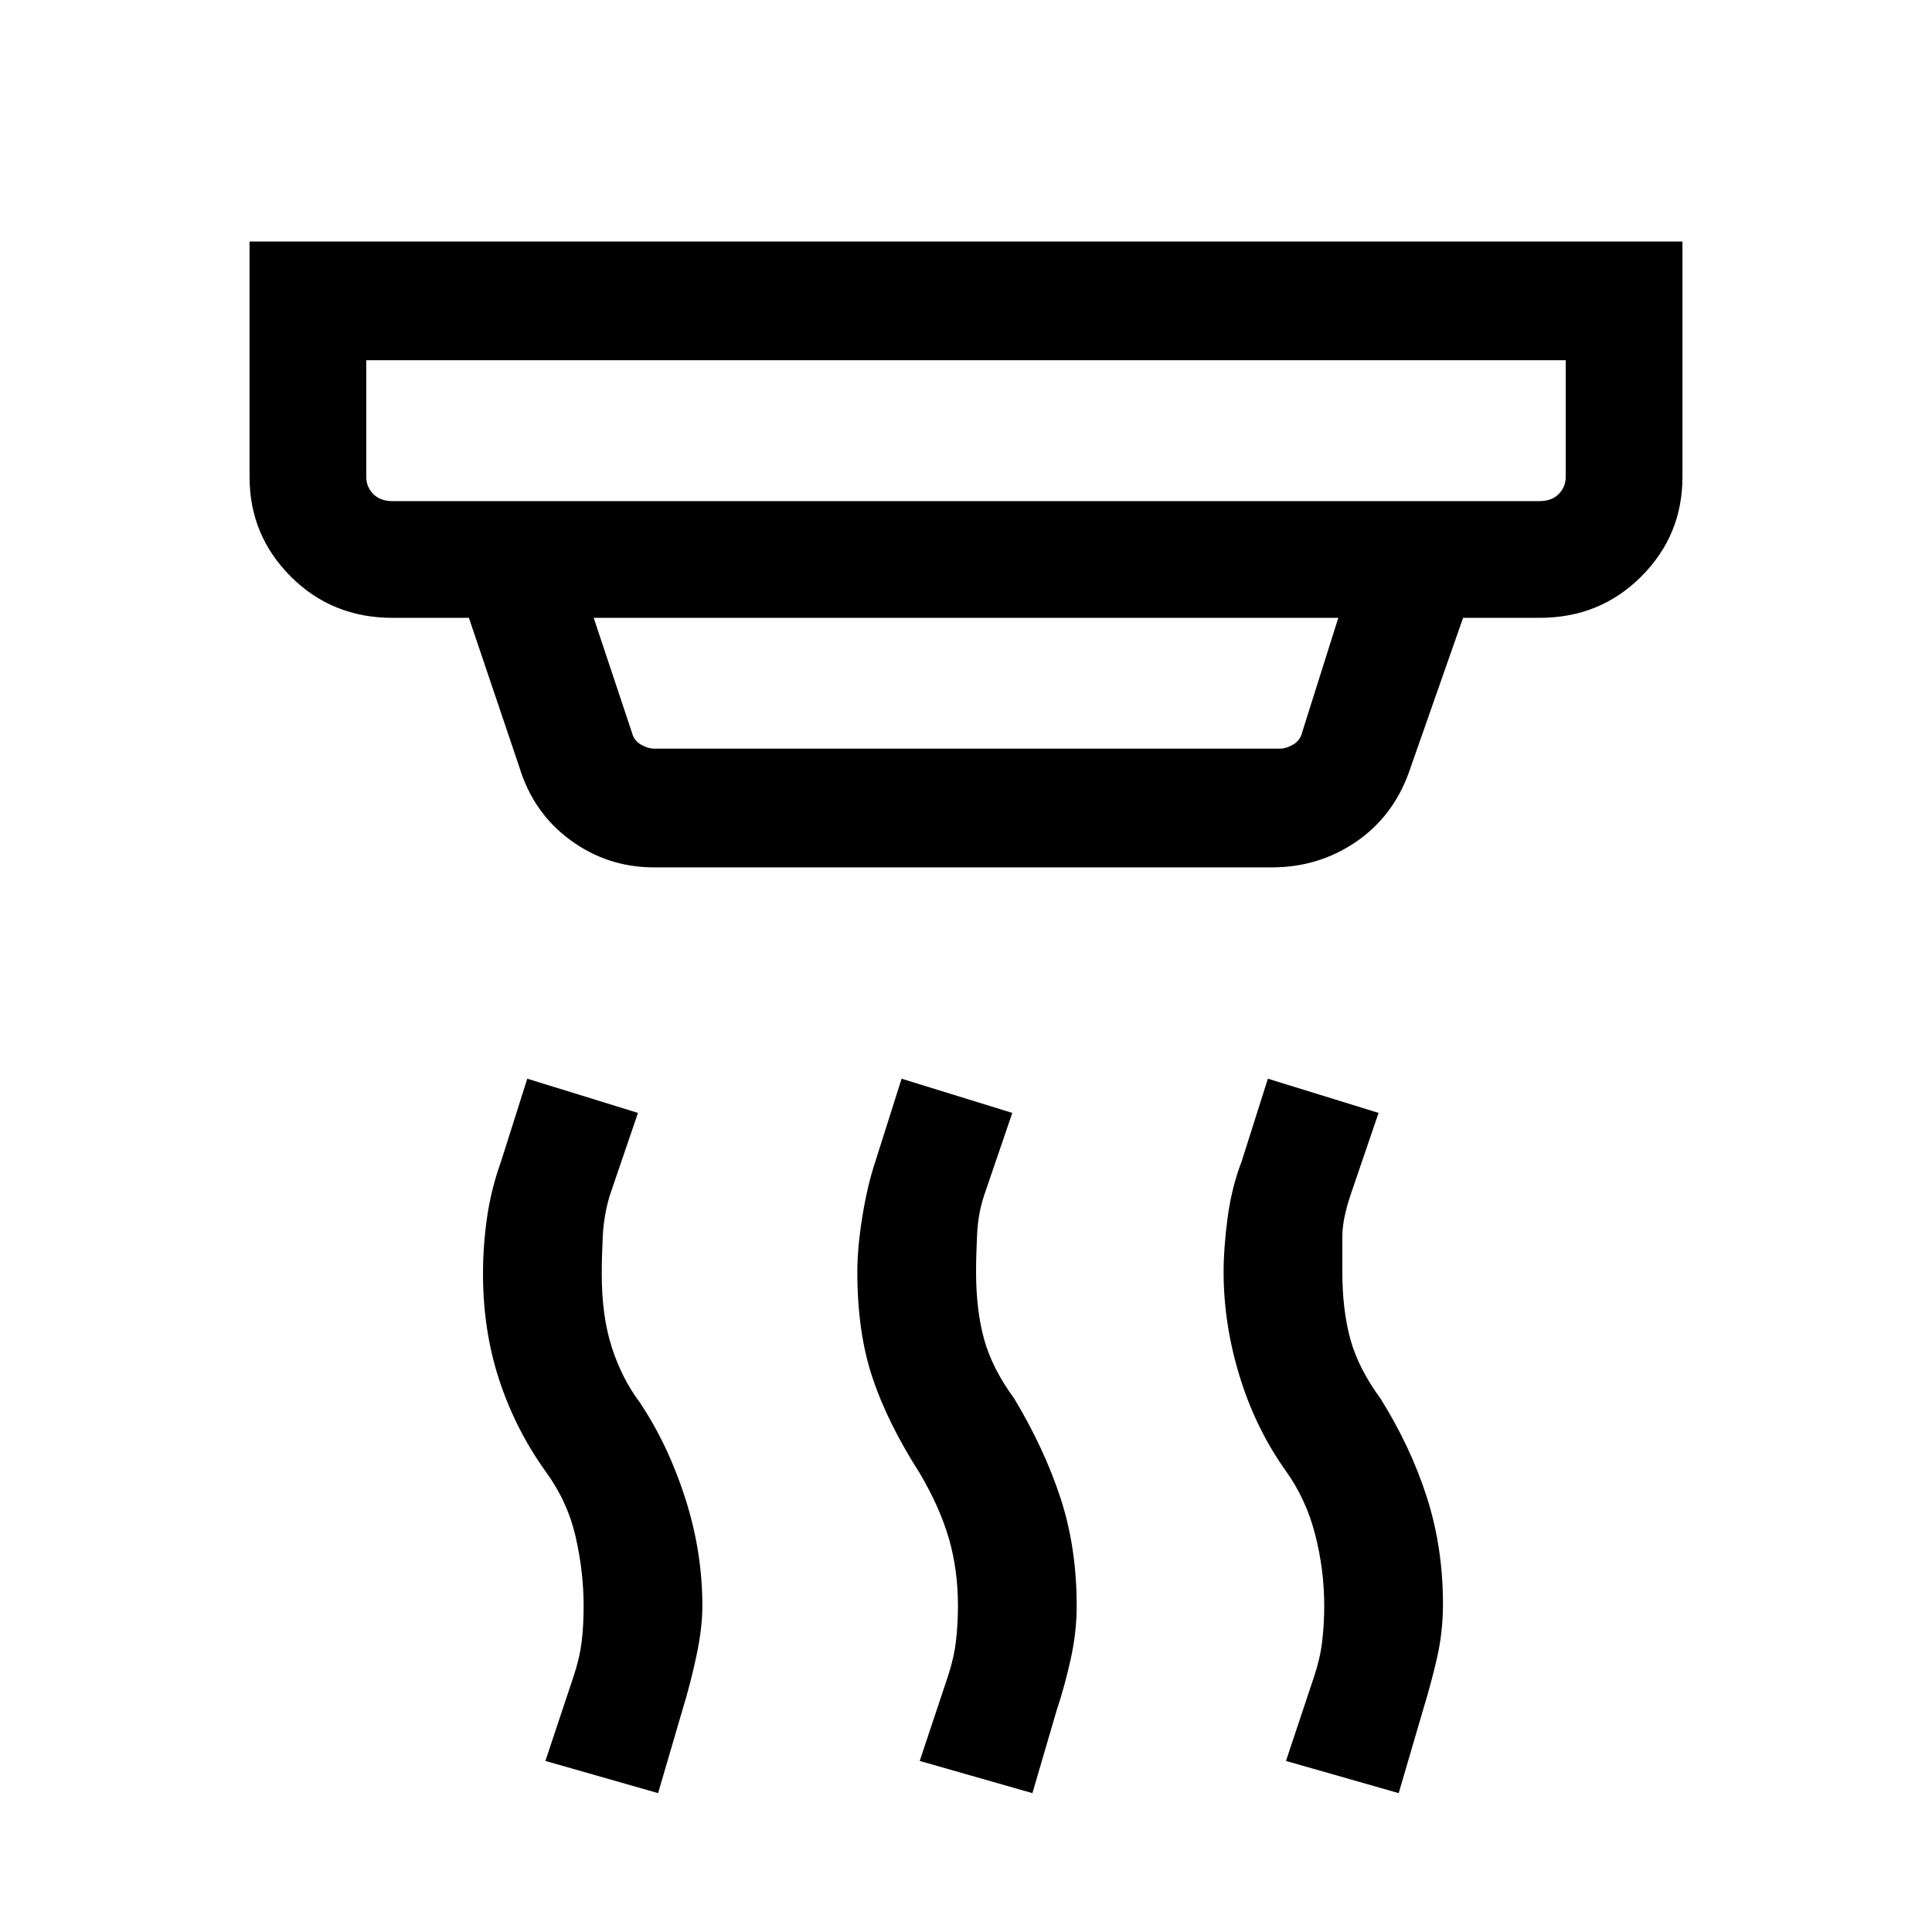 <svg xmlns="http://www.w3.org/2000/svg" height="48" width="48"><path d="M9.75 12.45h28.5q.3 0 .475-.175t.175-.425v-2.9H9.1v2.9q0 .25.175.425t.475.175Zm6.5 6.15H31.8q.15 0 .325-.1.175-.1.225-.3l.9-2.85h-18.5l.95 2.85q.05.2.225.3.175.1.325.1Zm9.4 25.95-2.8-.8.7-2.1q.15-.45.2-.875.05-.425.05-.875 0-.9-.225-1.675T22.85 36.6q-.8-1.25-1.175-2.375T21.3 31.6q0-.6.125-1.375t.325-1.375l.65-2.05 2.75.85-.7 2.05q-.15.45-.175.975-.025.525-.025.925 0 .95.2 1.675.2.725.75 1.475.75 1.25 1.15 2.475.4 1.225.4 2.675 0 .65-.15 1.325-.15.675-.35 1.275Zm-9.3 0-2.8-.8.7-2.1q.15-.45.2-.85.05-.4.05-.9 0-.85-.2-1.725-.2-.875-.75-1.625-.75-1.05-1.15-2.275-.4-1.225-.4-2.625 0-.7.1-1.4t.35-1.4l.65-2.05 2.75.85-.7 2.05q-.15.5-.175 1.025-.025.525-.025.925 0 1.05.25 1.825.25.775.7 1.375.7 1.05 1.125 2.375.425 1.325.425 2.675 0 .55-.15 1.25t-.35 1.35Zm18.4 0-2.8-.8.7-2.1q.15-.45.2-.875.05-.425.05-.875 0-.9-.225-1.775-.225-.875-.725-1.575-.75-1.05-1.15-2.35-.4-1.3-.4-2.6 0-.6.1-1.35.1-.75.35-1.4l.65-2.05 2.75.85-.7 2.05q-.2.6-.2 1.025v.875q0 .95.2 1.675.2.725.75 1.475.75 1.2 1.15 2.45.4 1.25.4 2.65 0 .7-.15 1.35-.15.65-.35 1.3Zm-18.5-23q-1.15 0-2.075-.675-.925-.675-1.275-1.825l-1.25-3.7h-1.9q-1.5 0-2.525-1.025T6.2 11.85V6h35.6v5.85q0 1.45-1.025 2.475-1.025 1.025-2.525 1.025h-1.9L35 19.2q-.4 1.1-1.325 1.725-.925.625-2.075.625Zm-7.15-9.1v-3.5V12.45Z"/></svg>